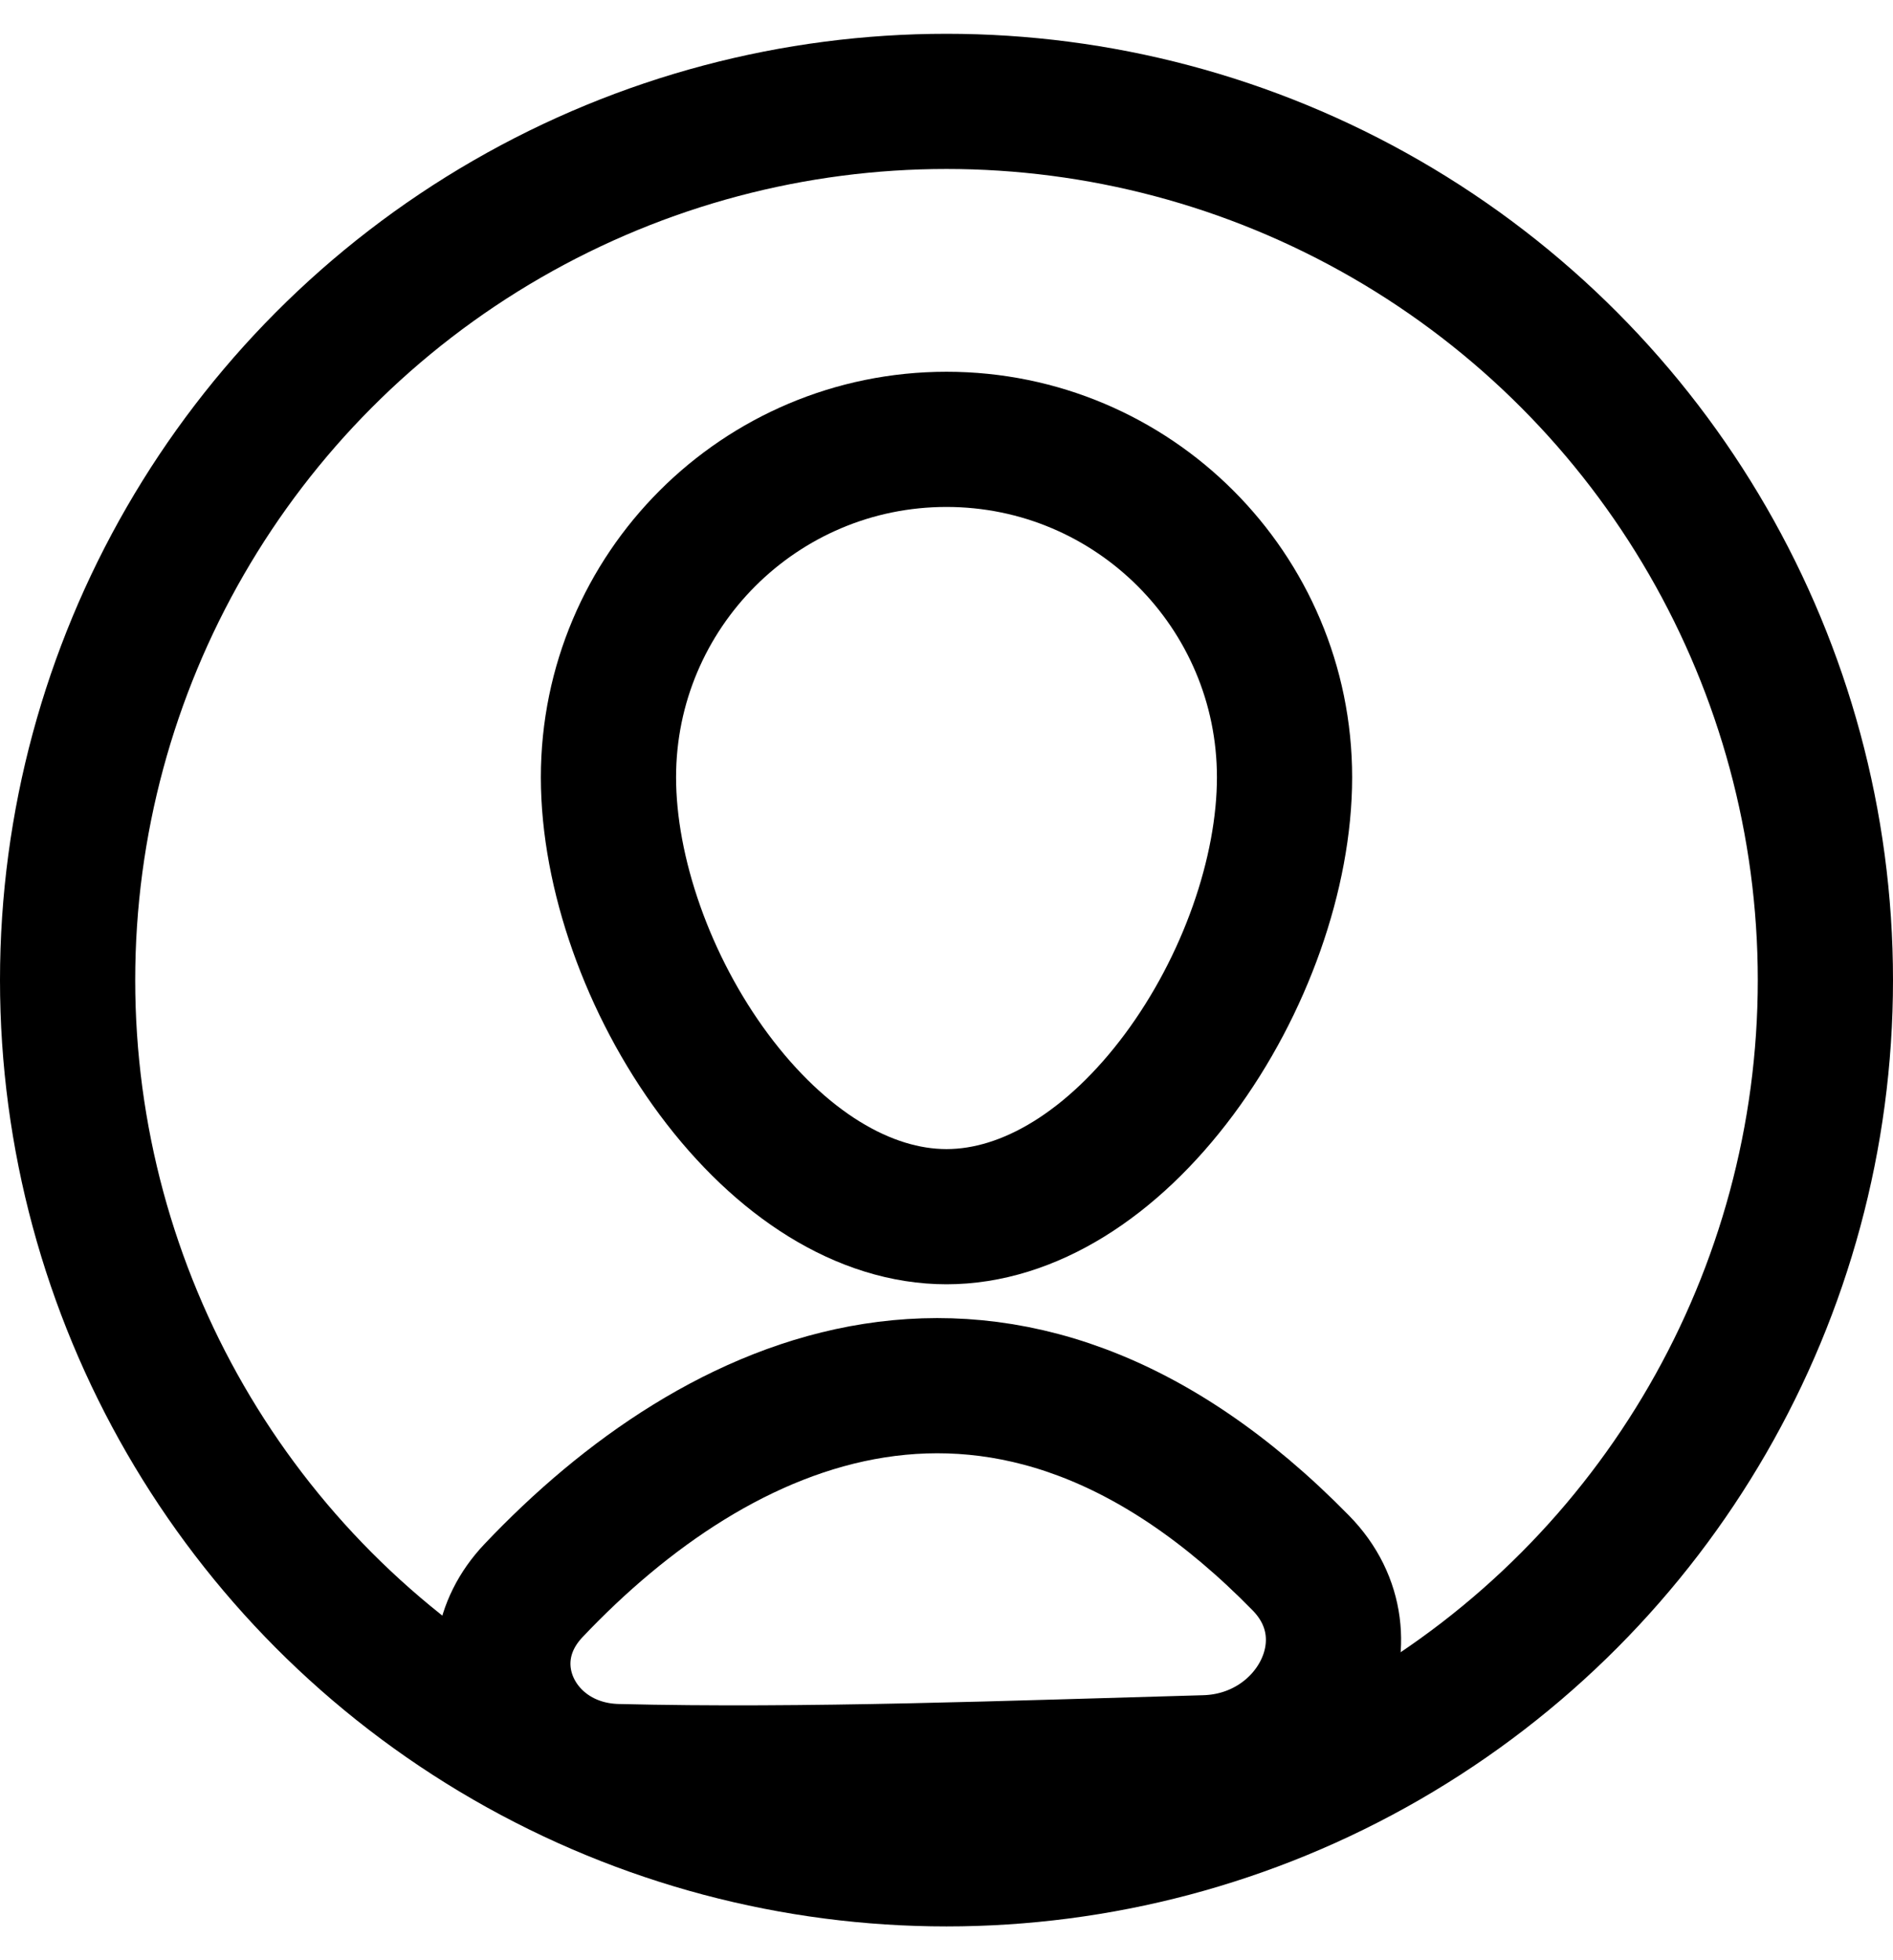 <svg width="28" height="29" viewBox="0 0 28 29" fill="none" xmlns="http://www.w3.org/2000/svg">
<circle cx="14" cy="14.5" r="13" stroke="black" stroke-width="2"/>
<path d="M19 11.5C19 12.914 18.415 14.584 17.44 15.896C16.457 17.218 15.22 18 14 18C12.78 18 11.543 17.218 10.56 15.896C9.585 14.584 9 12.914 9 11.5C9 8.739 11.239 6.5 14 6.5C16.761 6.5 19 8.739 19 11.5Z" stroke="black" stroke-width="2"/>
<path d="M19.241 23.123C14.846 18.637 10.596 20.674 7.891 23.532C6.886 24.593 7.665 26.173 9.126 26.209C11.903 26.278 15.008 26.157 17.825 26.079C19.41 26.035 20.351 24.255 19.241 23.123Z" stroke="black" stroke-width="2"/>
</svg>
